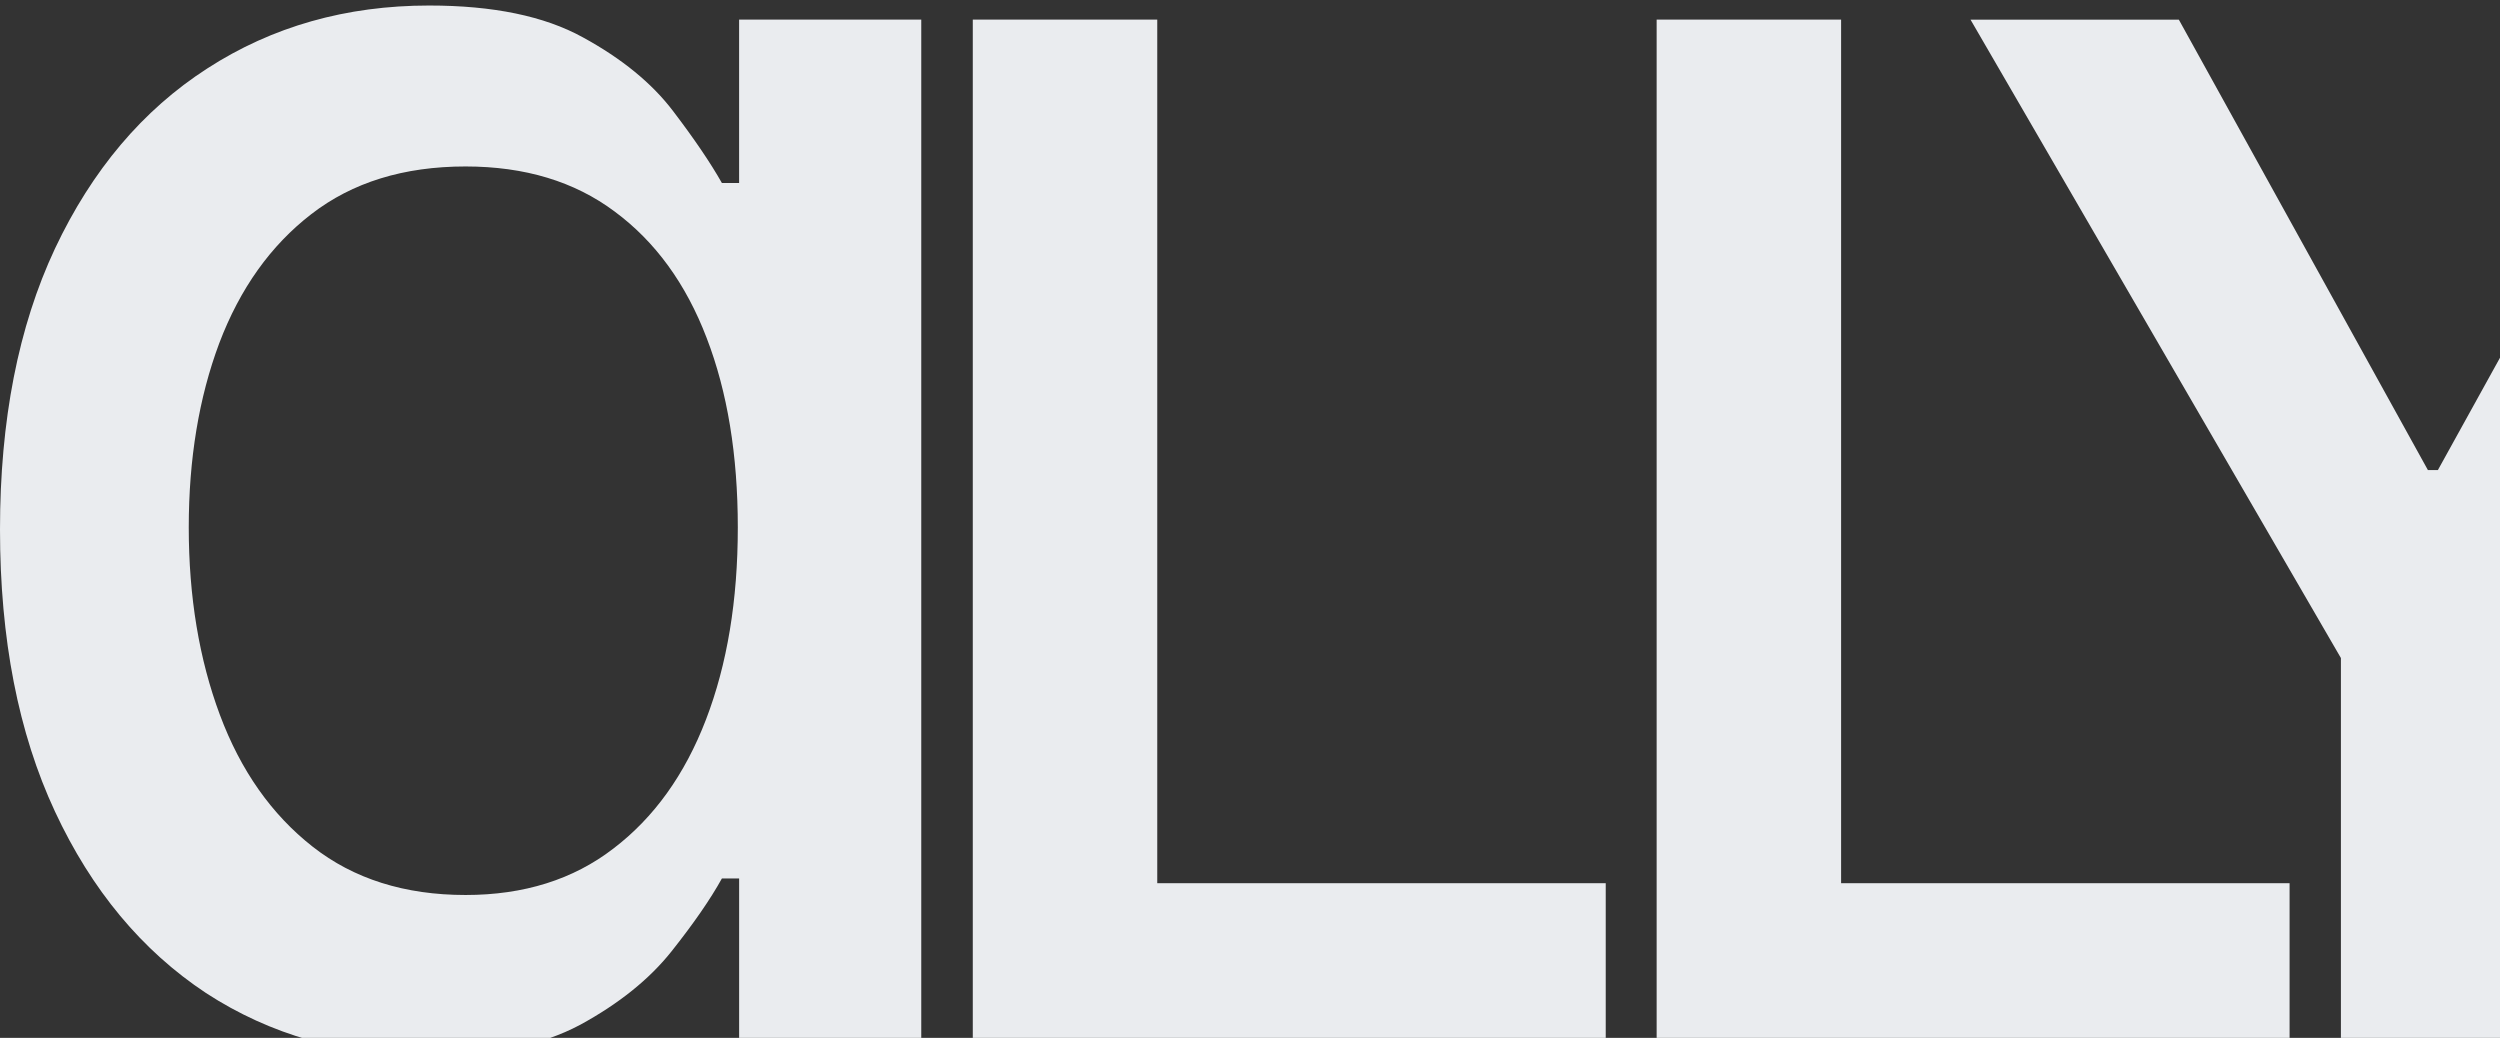 <svg width="383" height="159" viewBox="0 0 383 159" fill="none" xmlns="http://www.w3.org/2000/svg">
<rect x="0" y="0" width="383" height="159" fill="#333333" stroke="none"/>
<path d="M65.445 161.769C52.728 161.769 41.431 158.556 31.555 152.13C21.747 145.636 14.036 136.369 8.422 124.329C2.807 112.288 0 97.88 0 81.105C0 64.397 2.807 50.057 8.422 38.084C14.104 26.043 21.883 16.844 31.759 10.485C41.702 4.059 53.032 0.846 65.749 0.846C75.557 0.846 83.404 2.47 89.289 5.716C95.242 8.963 99.841 12.718 103.088 16.979C106.335 21.241 108.838 24.927 110.597 28.039H113.231V3H141.137V159H113.235V134.577H110.597C108.838 137.756 106.267 141.476 102.885 145.738C99.503 149.999 94.836 153.754 88.883 157C82.93 160.18 75.118 161.769 65.445 161.769ZM71.33 137.113C80.259 137.113 87.801 134.746 93.956 130.011C100.18 125.276 104.915 118.681 108.161 110.225C111.408 101.77 113.032 91.962 113.032 80.8C113.032 69.707 111.442 60.034 108.263 51.782C105.084 43.461 100.382 37.002 94.159 32.402C88.004 27.802 80.394 25.502 71.33 25.502C61.86 25.502 53.979 27.937 47.688 32.808C41.465 37.61 36.764 44.206 33.585 52.593C30.473 60.913 28.917 70.316 28.917 80.8C28.917 91.42 30.507 100.992 33.686 109.515C36.865 118.038 41.6 124.768 47.891 129.706C54.182 134.644 61.995 137.113 71.33 137.113Z" fill="#EAECEF"/>
<path d="M149.031 159L149.031 3L177.291 3L177.291 135.311L245.998 135.311L245.998 159L149.031 159Z" fill="#EAECEF"/>
<path d="M253.798 159L253.798 3L282.057 3V135.311L350.764 135.311V159L253.798 159Z" fill="#EAECEF"/>
<path d="M301.884 3.012L333.798 3.012L371.957 72.019H373.481L411.64 3.012L443.554 3.012L386.81 100.81V159.001H358.628V100.81L301.884 3.012Z" fill="#EAECEF"/>
</svg>
